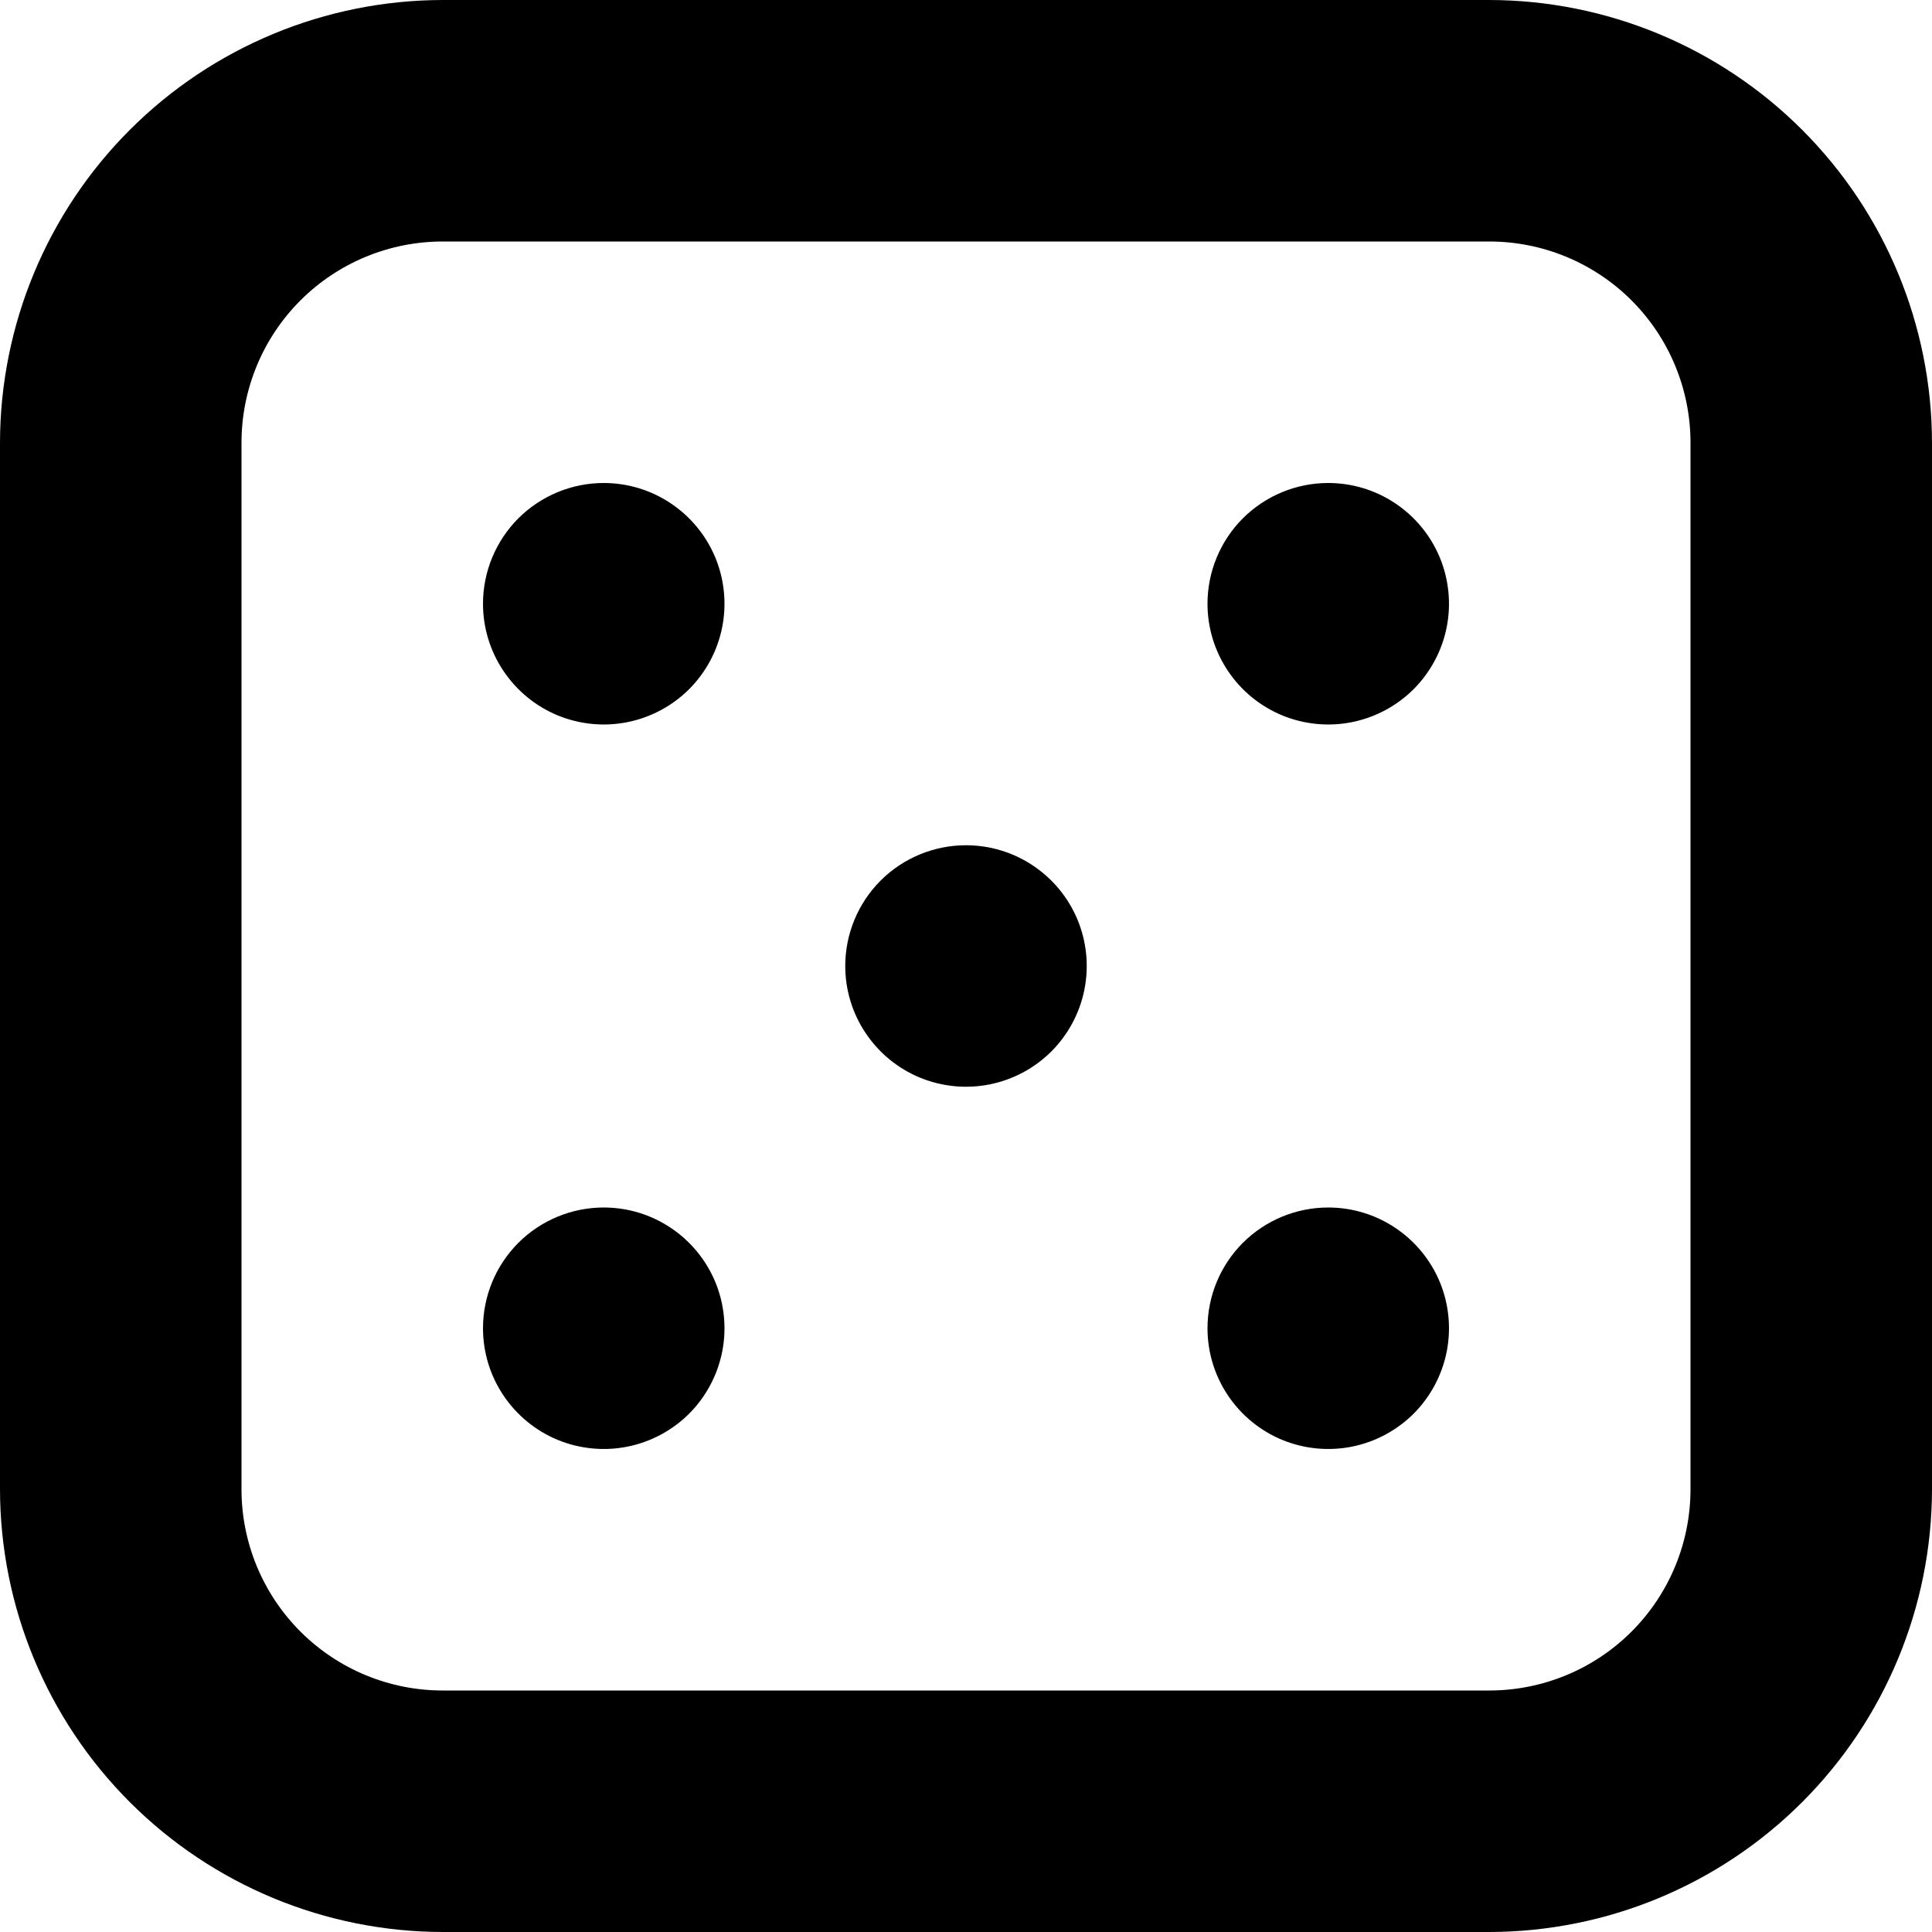 <svg width="24" height="24" viewBox="0 0 24 24" fill="none" xmlns="http://www.w3.org/2000/svg">
<g clip-path="url(#clip0_606_6788)">
<path d="M18.5 24H5.5C4.042 23.998 2.644 23.418 1.613 22.387C0.582 21.356 0.002 19.958 0 18.5L0 5.5C0.002 4.042 0.582 2.644 1.613 1.613C2.644 0.582 4.042 0.002 5.5 0L18.5 0C19.958 0.002 21.356 0.582 22.387 1.613C23.418 2.644 23.998 4.042 24 5.5V18.5C23.998 19.958 23.418 21.356 22.387 22.387C21.356 23.418 19.958 23.998 18.5 24ZM5.5 3C4.837 3 4.201 3.263 3.732 3.732C3.263 4.201 3 4.837 3 5.5V18.5C3 19.163 3.263 19.799 3.732 20.268C4.201 20.737 4.837 21 5.5 21H18.5C19.163 21 19.799 20.737 20.268 20.268C20.737 19.799 21 19.163 21 18.5V5.5C21 4.837 20.737 4.201 20.268 3.732C19.799 3.263 19.163 3 18.5 3H5.5ZM10.5 12C10.5 12.297 10.588 12.587 10.753 12.833C10.918 13.08 11.152 13.272 11.426 13.386C11.7 13.499 12.002 13.529 12.293 13.471C12.584 13.413 12.851 13.27 13.061 13.061C13.27 12.851 13.413 12.584 13.471 12.293C13.529 12.002 13.499 11.7 13.386 11.426C13.272 11.152 13.08 10.918 12.833 10.753C12.587 10.588 12.297 10.5 12 10.5C11.602 10.5 11.221 10.658 10.939 10.939C10.658 11.221 10.5 11.602 10.5 12ZM6 7.5C6 7.797 6.088 8.087 6.253 8.333C6.418 8.58 6.652 8.772 6.926 8.886C7.2 8.999 7.502 9.029 7.793 8.971C8.084 8.913 8.351 8.77 8.561 8.561C8.77 8.351 8.913 8.084 8.971 7.793C9.029 7.502 8.999 7.2 8.886 6.926C8.772 6.652 8.58 6.418 8.333 6.253C8.087 6.088 7.797 6 7.5 6C7.102 6 6.721 6.158 6.439 6.439C6.158 6.721 6 7.102 6 7.5ZM15 7.5C15 7.797 15.088 8.087 15.253 8.333C15.418 8.58 15.652 8.772 15.926 8.886C16.2 8.999 16.502 9.029 16.793 8.971C17.084 8.913 17.351 8.77 17.561 8.561C17.77 8.351 17.913 8.084 17.971 7.793C18.029 7.502 17.999 7.2 17.886 6.926C17.772 6.652 17.58 6.418 17.333 6.253C17.087 6.088 16.797 6 16.5 6C16.102 6 15.721 6.158 15.439 6.439C15.158 6.721 15 7.102 15 7.5ZM6 16.5C6 16.797 6.088 17.087 6.253 17.333C6.418 17.58 6.652 17.772 6.926 17.886C7.2 17.999 7.502 18.029 7.793 17.971C8.084 17.913 8.351 17.77 8.561 17.561C8.77 17.351 8.913 17.084 8.971 16.793C9.029 16.502 8.999 16.2 8.886 15.926C8.772 15.652 8.58 15.418 8.333 15.253C8.087 15.088 7.797 15 7.5 15C7.102 15 6.721 15.158 6.439 15.439C6.158 15.721 6 16.102 6 16.5ZM15 16.5C15 16.797 15.088 17.087 15.253 17.333C15.418 17.58 15.652 17.772 15.926 17.886C16.2 17.999 16.502 18.029 16.793 17.971C17.084 17.913 17.351 17.77 17.561 17.561C17.77 17.351 17.913 17.084 17.971 16.793C18.029 16.502 17.999 16.2 17.886 15.926C17.772 15.652 17.58 15.418 17.333 15.253C17.087 15.088 16.797 15 16.5 15C16.102 15 15.721 15.158 15.439 15.439C15.158 15.721 15 16.102 15 16.5Z" fill="black"/>
</g>
<defs>
<clipPath id="clip0_606_6788">
<rect width="24" height="24" fill="white"/>
</clipPath>
</defs>
</svg>
